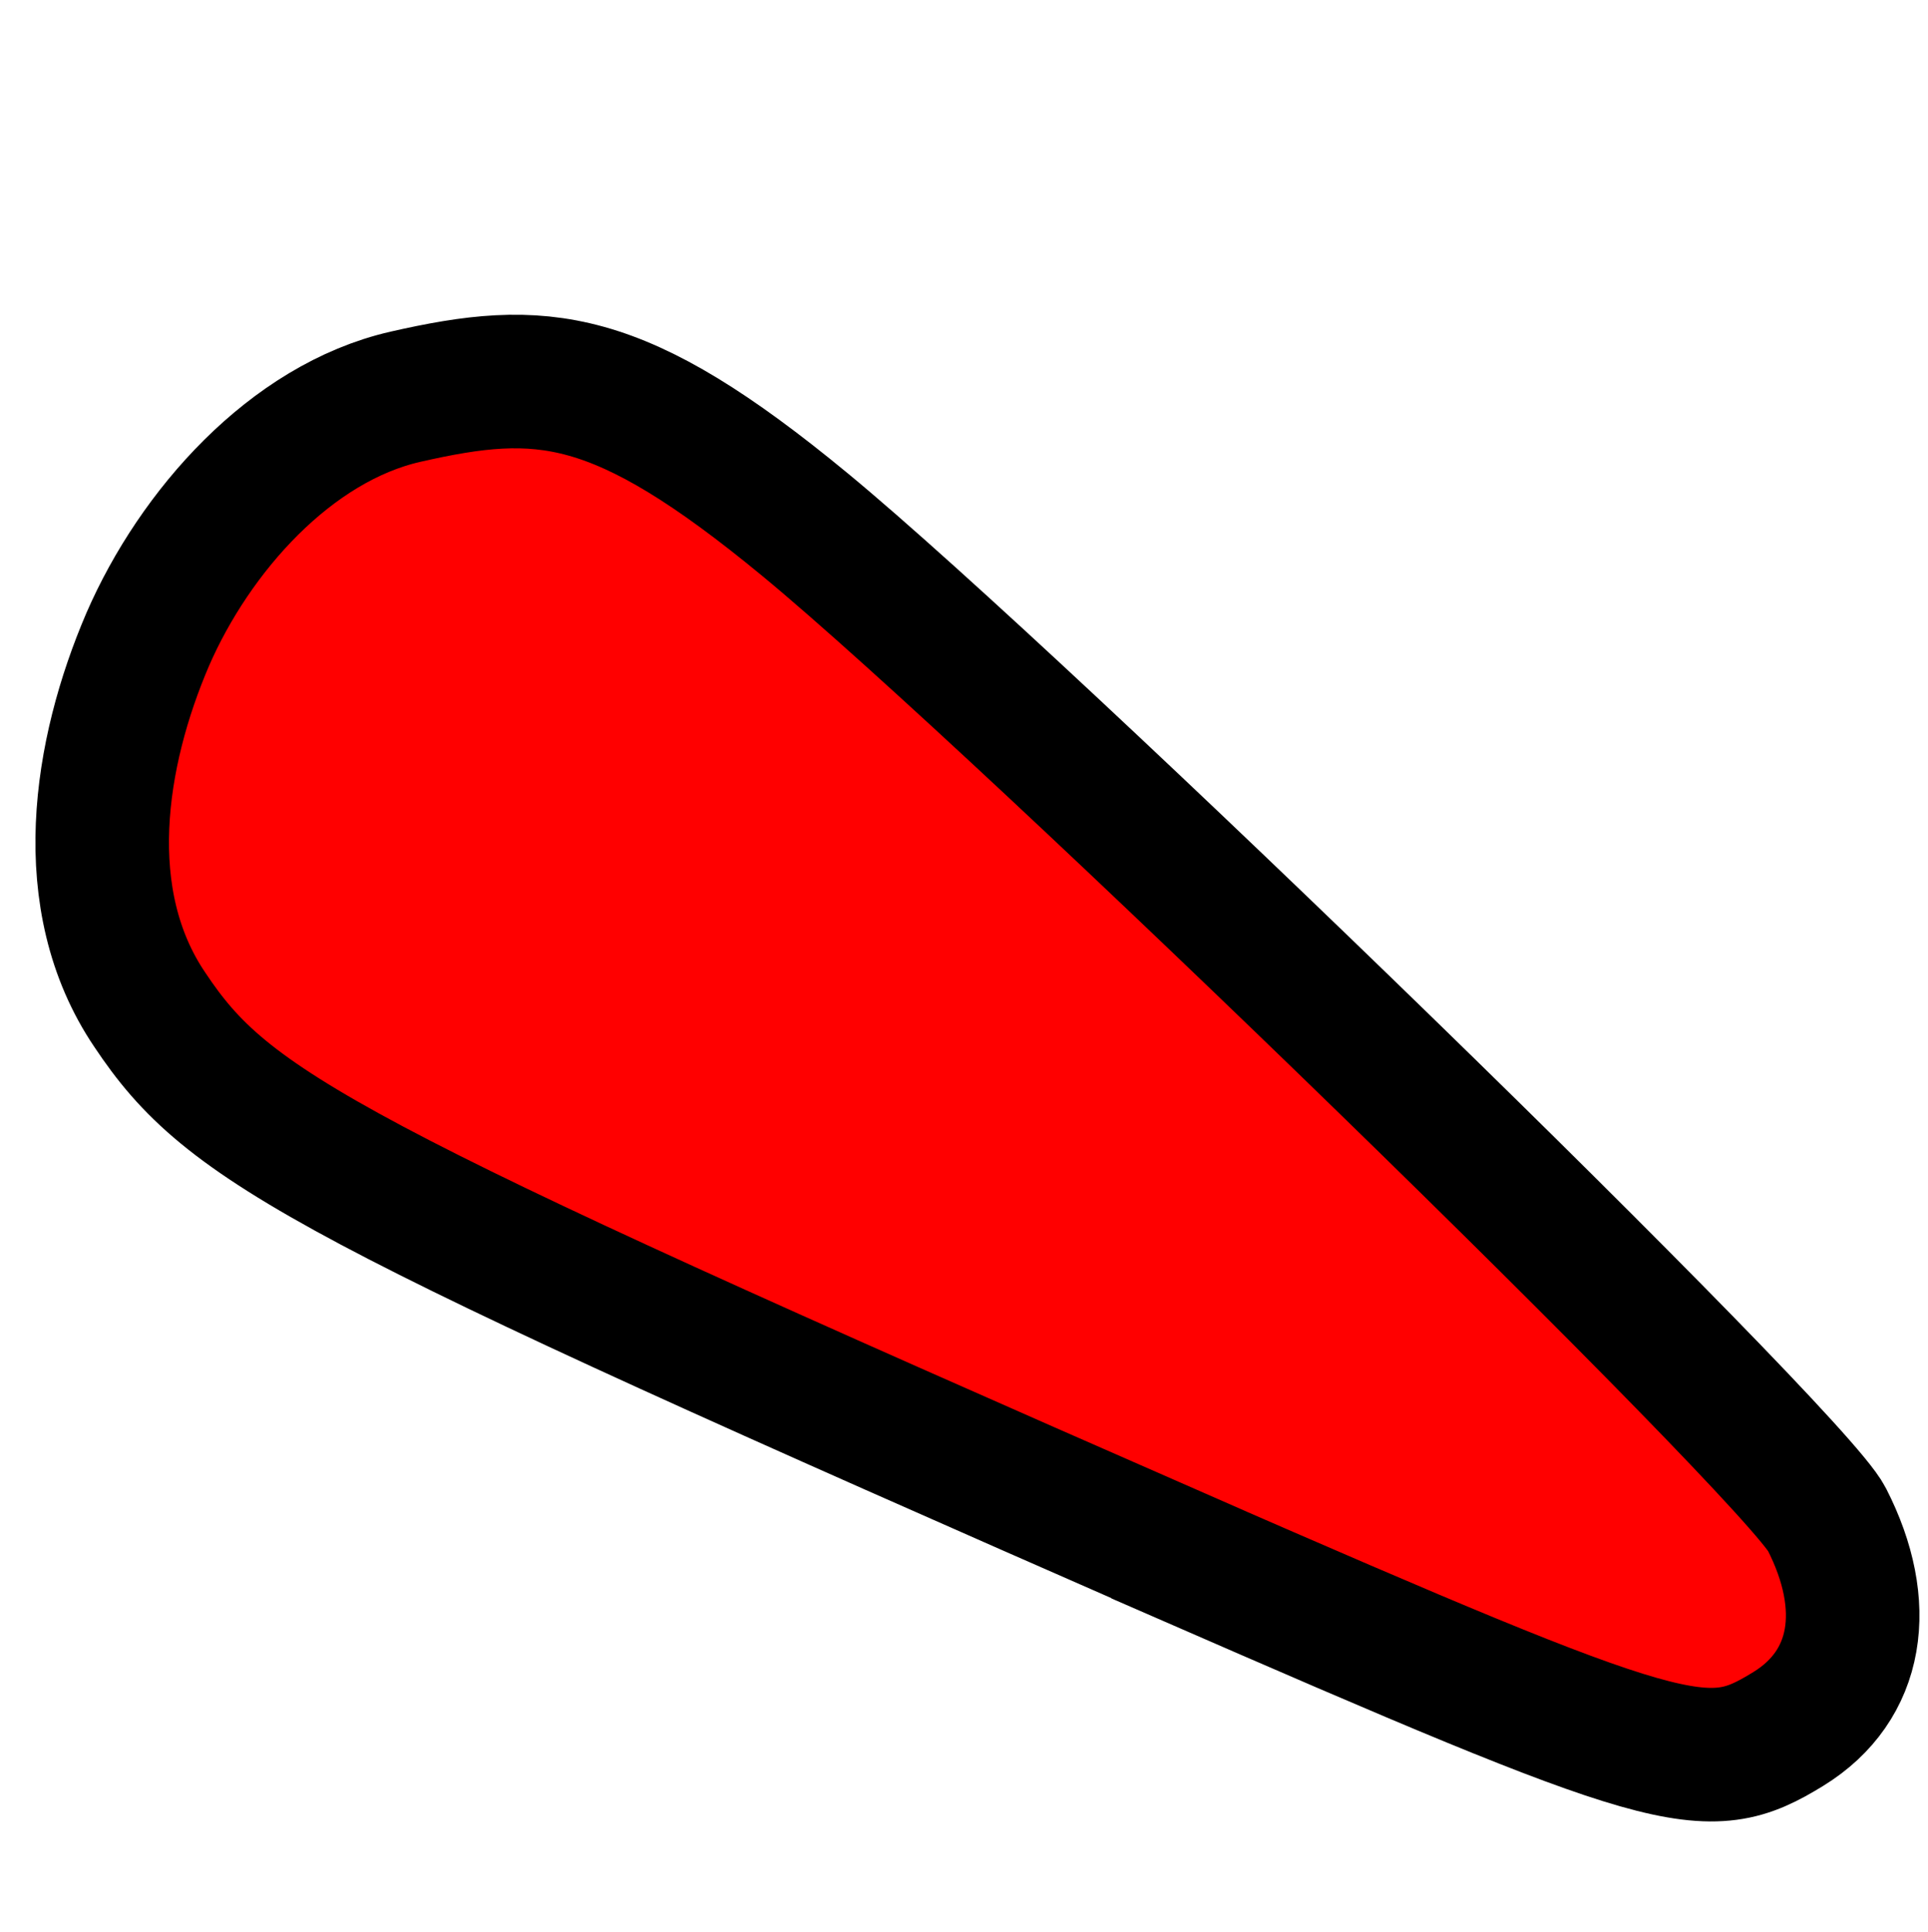 <?xml version="1.0" encoding="UTF-8" standalone="no"?>
<!-- Created with Inkscape (http://www.inkscape.org/) -->

<svg
   xmlns:dc="http://purl.org/dc/elements/1.1/"
   xmlns:cc="http://creativecommons.org/ns#"
   xmlns:rdf="http://www.w3.org/1999/02/22-rdf-syntax-ns#"
   xmlns:svg="http://www.w3.org/2000/svg"
   xmlns="http://www.w3.org/2000/svg"
   xmlns:sodipodi="http://sodipodi.sourceforge.net/DTD/sodipodi-0.dtd"
   xmlns:inkscape="http://www.inkscape.org/namespaces/inkscape"
   width="12.864mm"
   height="12.891mm"
   viewBox="0 0 12.864 12.891"
   version="1.1"
   id="svg7666"
   inkscape:version="0.92.4 (5da689c313, 2019-01-14)"
   sodipodi:docname="flipper.svg">
  <defs
     id="defs7660">
    <clipPath
       clipPathUnits="userSpaceOnUse"
       id="clipPath4885">
      <path
         d="M -3.9725e-5,540 H 960 V 1.2207e-4 L -4.3448e-5,6.1035e-5"
         id="path4883"
         inkscape:connector-curvature="0"
         style="clip-rule:evenodd" />
    </clipPath>
    <clipPath
       clipPathUnits="userSpaceOnUse"
       id="clipPath4875">
      <path
         d="M -1.9395e-5,540 H 960 V 1.2207e-4 L -2.3118e-5,6.1035e-5"
         id="path4873"
         inkscape:connector-curvature="0"
         style="clip-rule:evenodd" />
    </clipPath>
  </defs>
  <sodipodi:namedview
     id="base"
     pagecolor="#ffffff"
     bordercolor="#666666"
     borderopacity="1.0"
     inkscape:pageopacity="0.0"
     inkscape:pageshadow="2"
     inkscape:zoom="2.8"
     inkscape:cx="34.222895"
     inkscape:cy="57.295682"
     inkscape:document-units="mm"
     inkscape:current-layer="layer1"
     showgrid="false"
     inkscape:window-width="1920"
     inkscape:window-height="1057"
     inkscape:window-x="1912"
     inkscape:window-y="-8"
     inkscape:window-maximized="1" />
  <g
     inkscape:label="Layer 1"
     inkscape:groupmode="layer"
     id="layer1"
     transform="translate(-26.074,-37.311)">
    <path
       id="path5731"
       d="m 33.941,47.685 c -5.727,-2.509 -6.342,-2.848 -6.868,-3.638 -0.496,-0.734 -0.339,-1.712 -0.013,-2.471 0.314,-0.721 0.953,-1.443 1.719,-1.618 0.91,-0.207 1.418,-0.176 2.666,0.853 1.468,1.211 6.599,6.204 6.818,6.636 0.295,0.577 0.213,1.11 -0.257,1.399 -0.552,0.339 -0.759,0.282 -4.065,-1.16 z"
       style="fill:#ff0000;fill-opacity:1;fill-rule:nonzero;stroke:#000000;stroke-width:0.891px;stroke-linecap:butt;stroke-linejoin:miter;stroke-miterlimit:4;stroke-dasharray:none;stroke-opacity:1"
       inkscape:connector-curvature="0" />
  </g>
</svg>
